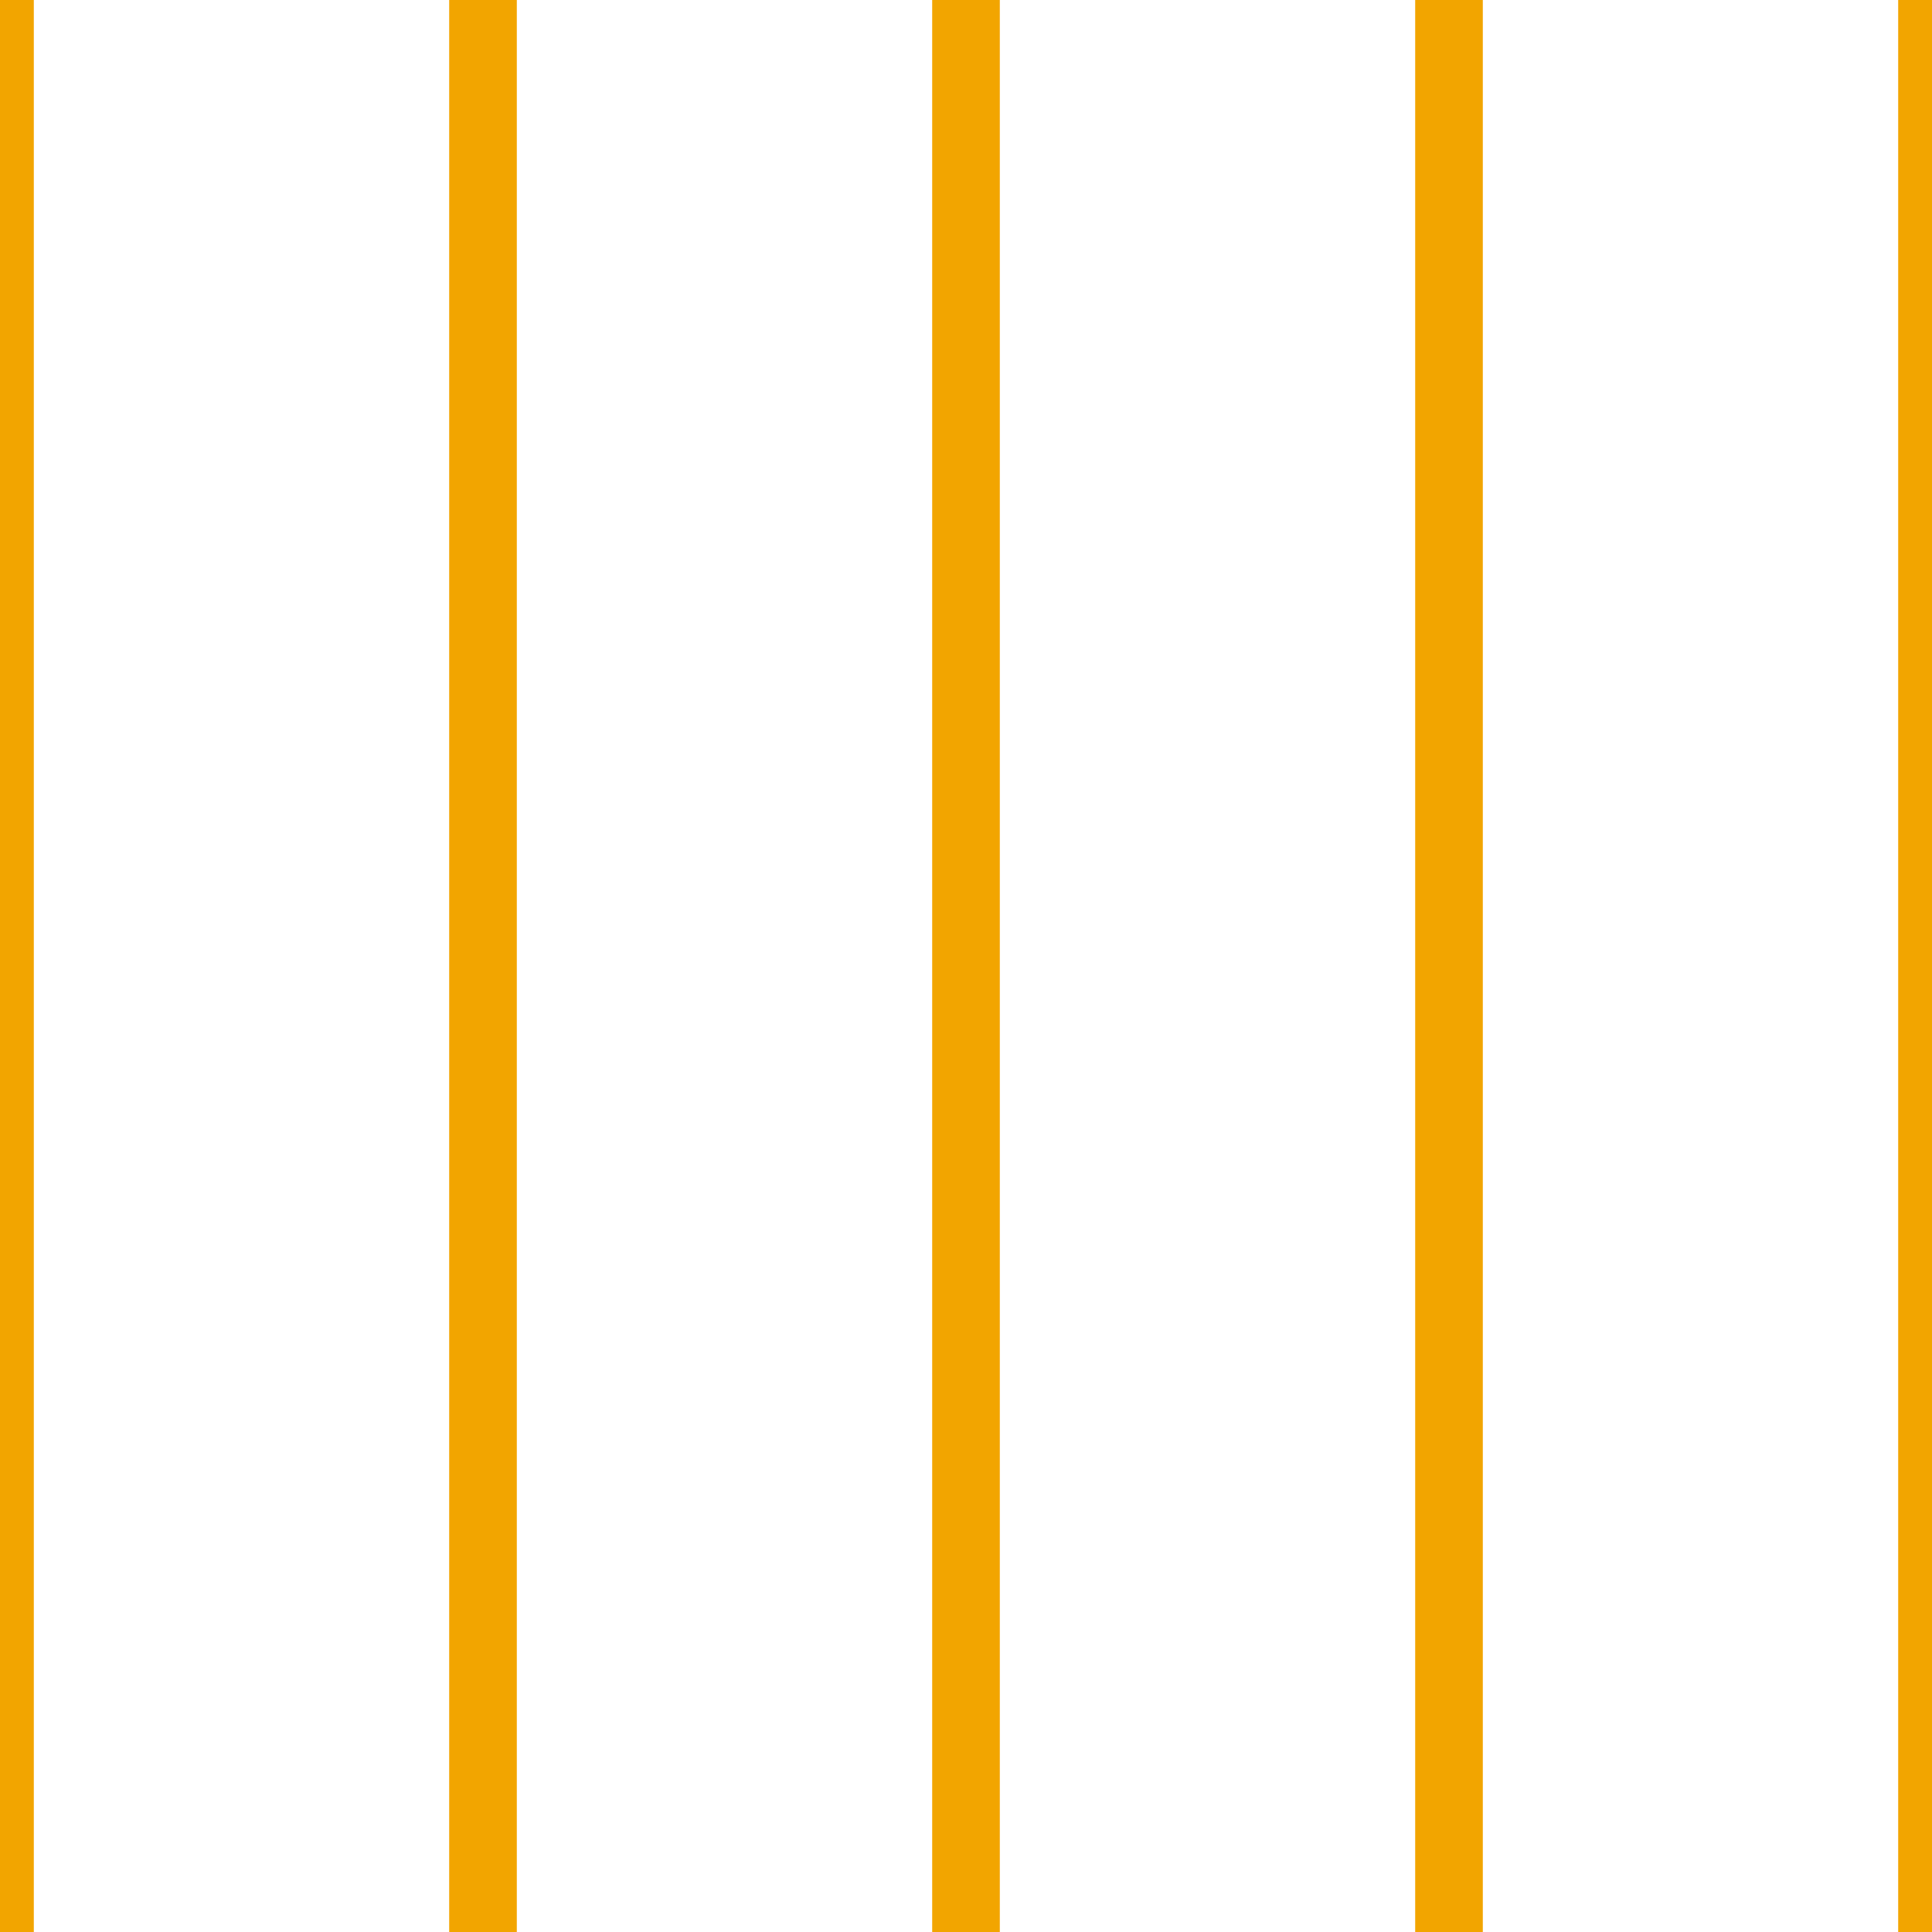 <?xml version='1.0' encoding='UTF-8'?>
<svg xmlns='http://www.w3.org/2000/svg' xmlns:xlink='http://www.w3.org/1999/xlink' style='isolation:isolate' viewBox='0 0 200 200' width='200' height='200'>
<line x1='0' y1='0' x2='0' y2='200' stroke-width='7' stroke='#F2A500' />
<line x1='50' y1='0' x2='50' y2='200' stroke-width='7' stroke='#F2A500' />
<line x1='100' y1='0' x2='100' y2='200' stroke-width='7' stroke='#F2A500' />
<line x1='150' y1='0' x2='150' y2='200' stroke-width='7' stroke='#F2A500' />
<line x1='200' y1='0' x2='200' y2='200' stroke-width='7' stroke='#F2A500' />
</svg>
